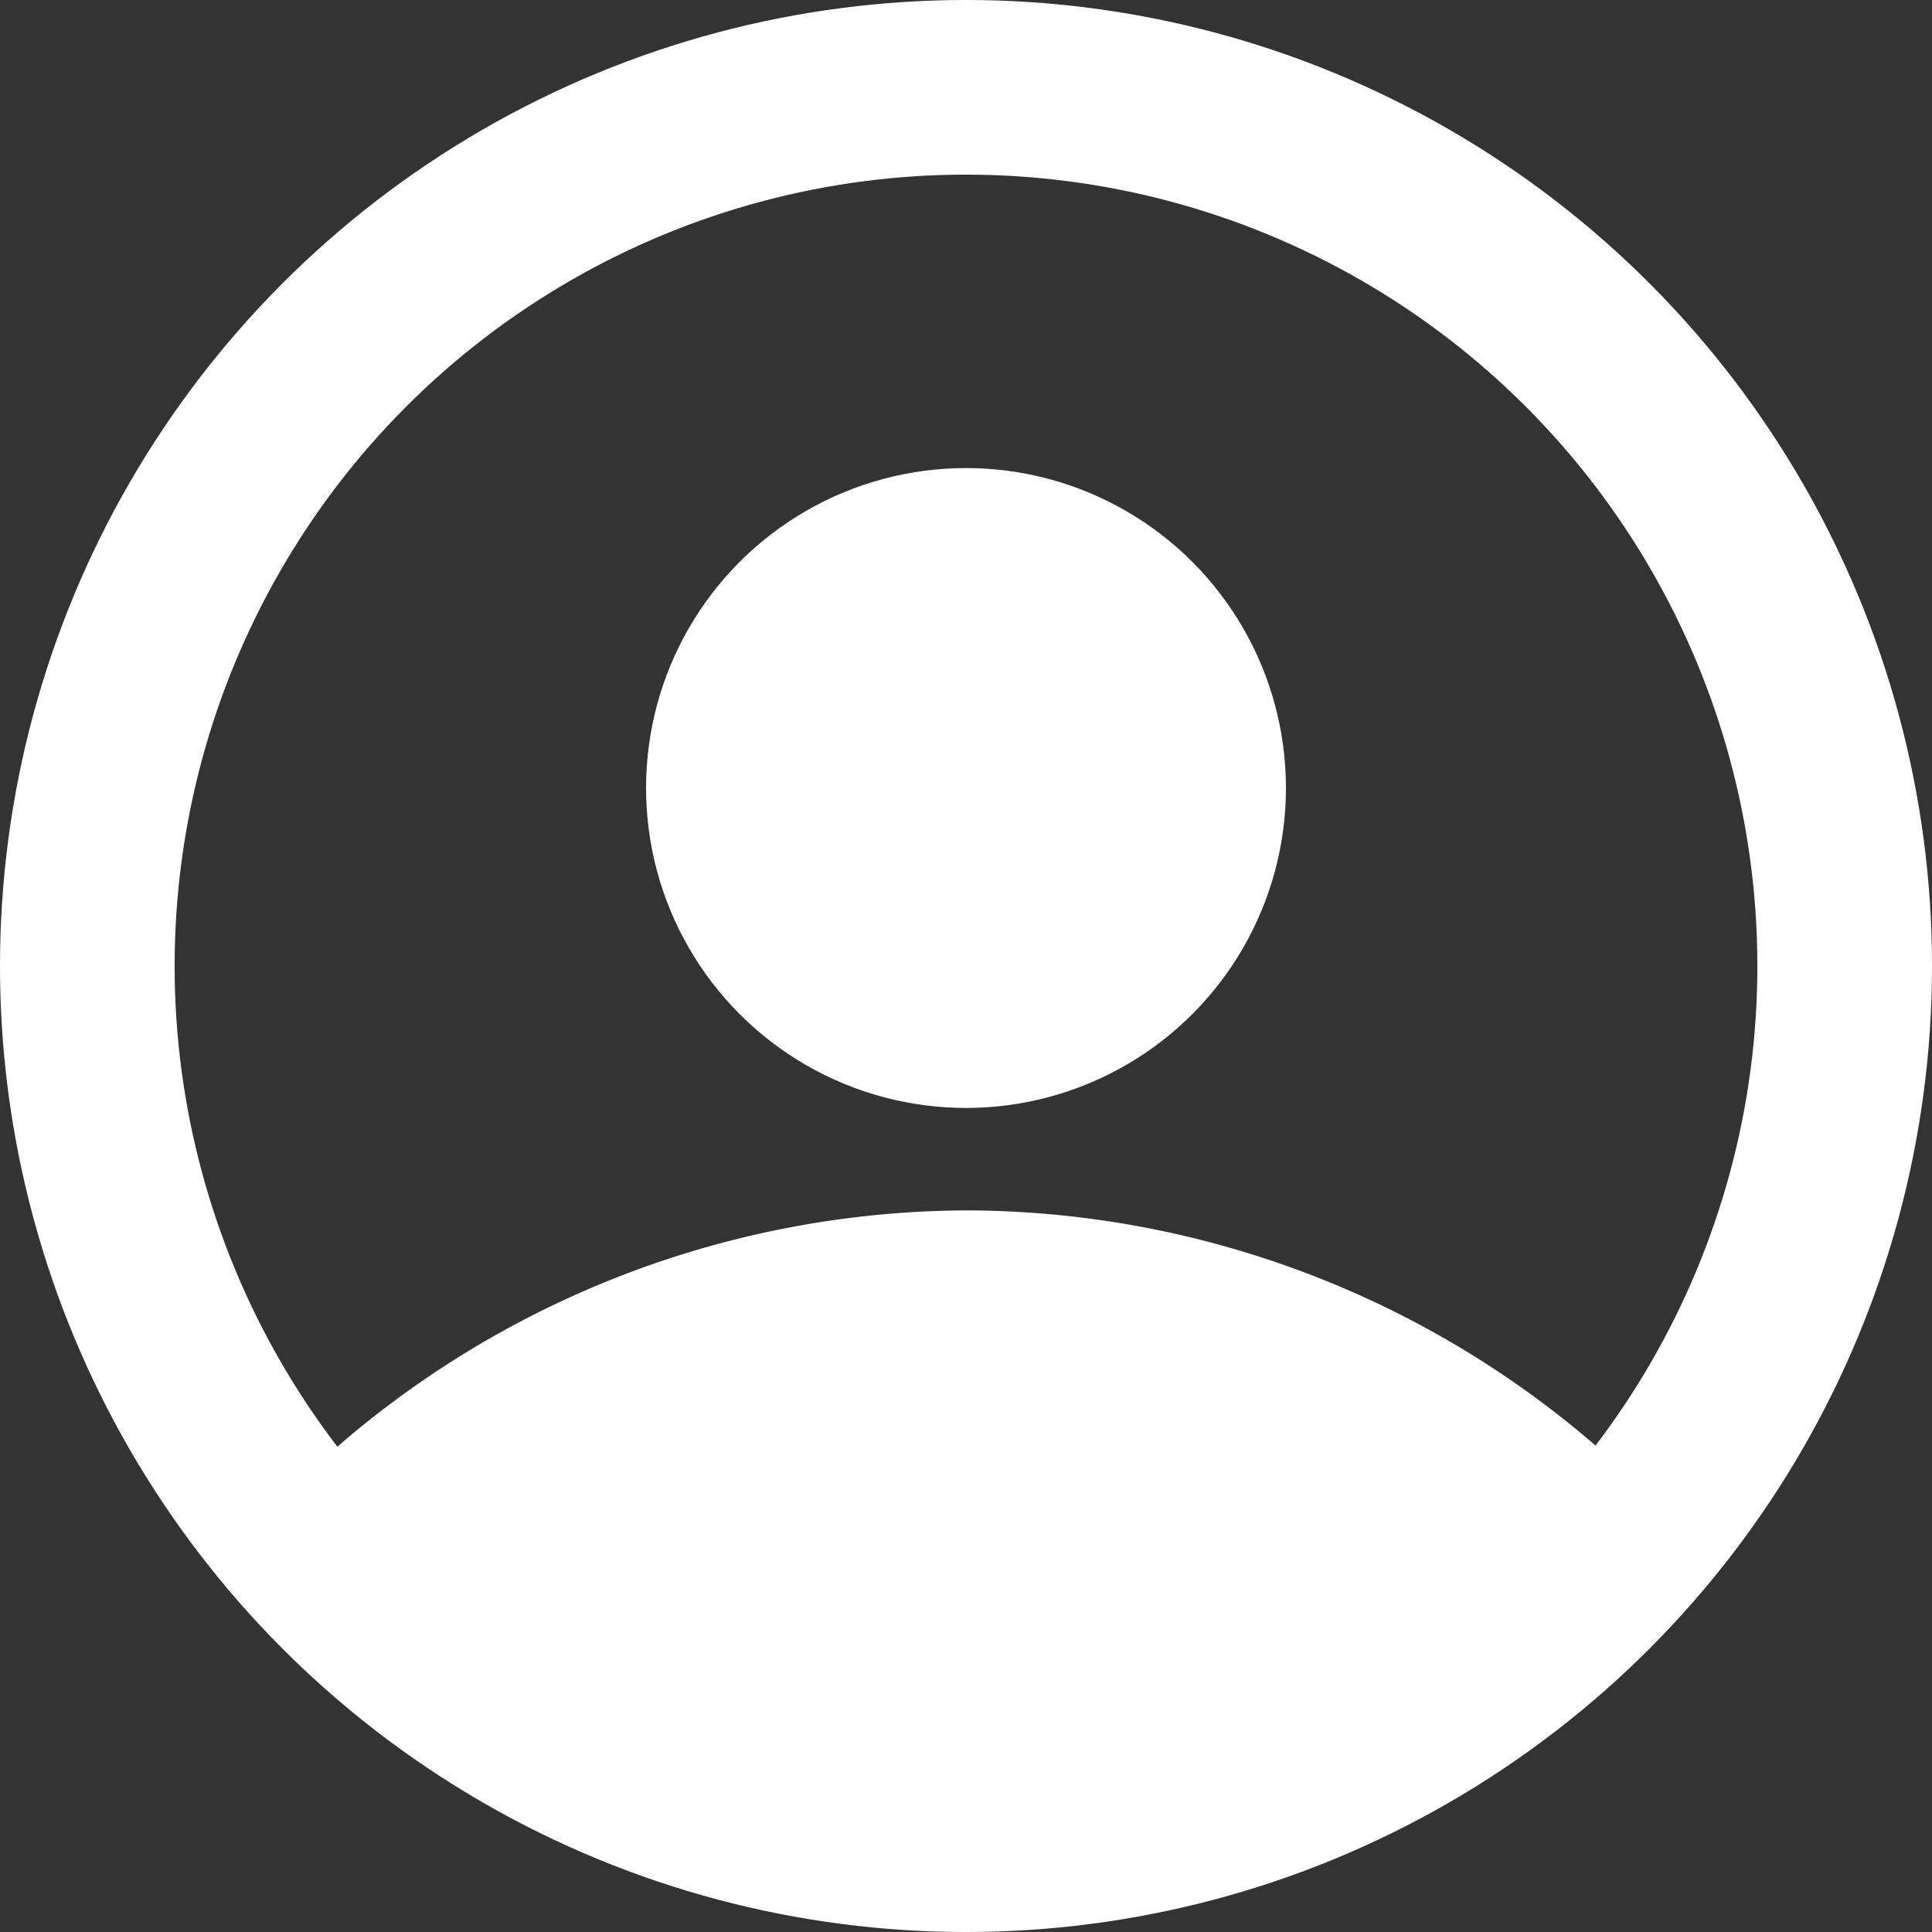 <?xml version="1.0" encoding="UTF-8" standalone="no"?>
<!-- Created with Inkscape (http://www.inkscape.org/) -->

<svg
   width="120"
   height="120"
   viewBox="0 0 120 120"
   version="1.1"
   id="svg5"
   inkscape:version="1.2.2 (732a01da63, 2022-12-09)"
   sodipodi:docname="ac.svg"
   xmlns:inkscape="http://www.inkscape.org/namespaces/inkscape"
   xmlns:sodipodi="http://sodipodi.sourceforge.net/DTD/sodipodi-0.dtd"
   xmlns="http://www.w3.org/2000/svg"
   xmlns:svg="http://www.w3.org/2000/svg">
  <rect x="0" y="0" width="120" height="120" fill="#333333" stroke="none"/>
  <sodipodi:namedview
     id="namedview7"
     pagecolor="#505050"
     bordercolor="#ffffff"
     borderopacity="1"
     inkscape:showpageshadow="0"
     inkscape:pageopacity="0"
     inkscape:pagecheckerboard="1"
     inkscape:deskcolor="#505050"
     inkscape:document-units="px"
     showgrid="false"
     inkscape:zoom="1.6646472"
     inkscape:cx="61.874973"
     inkscape:cy="60.673517"
     inkscape:window-width="725"
     inkscape:window-height="439"
     inkscape:window-x="588"
     inkscape:window-y="139"
     inkscape:window-maximized="0"
     inkscape:current-layer="layer1" />
  <defs
     id="defs2" />
  <g
     inkscape:label="Layer 1"
     inkscape:groupmode="layer"
     id="layer1">
    <path
       id="path2765"
       style="fill:#ffffff;fill-opacity:1;stroke:none;stroke-width:15.847;stroke-miterlimit:2.3;stroke-dasharray:none;stroke-opacity:1"
       d="M 60 75.18 A 60 60 0 0 0 18.277 92.324 A 52.906 52.906 0 0 0 60 112.906 A 52.906 52.906 0 0 0 101.781 92.246 A 60 60 0 0 0 60 75.18 z " />
    <circle
       style="fill:#ffffff;fill-opacity:1;stroke:none;stroke-width:12.573;stroke-miterlimit:2.3;stroke-dasharray:none;stroke-opacity:1"
       id="path2884"
       cx="60"
       cy="48.944"
       r="19.872" />
    <circle
       style="display:inline;fill:none;fill-opacity:1;stroke:#ffffff;stroke-width:10.847;stroke-miterlimit:2.3;stroke-dasharray:none;stroke-opacity:1"
       id="circle4391"
       cx="60"
       cy="60"
       r="54.577" />
  </g>
</svg>
